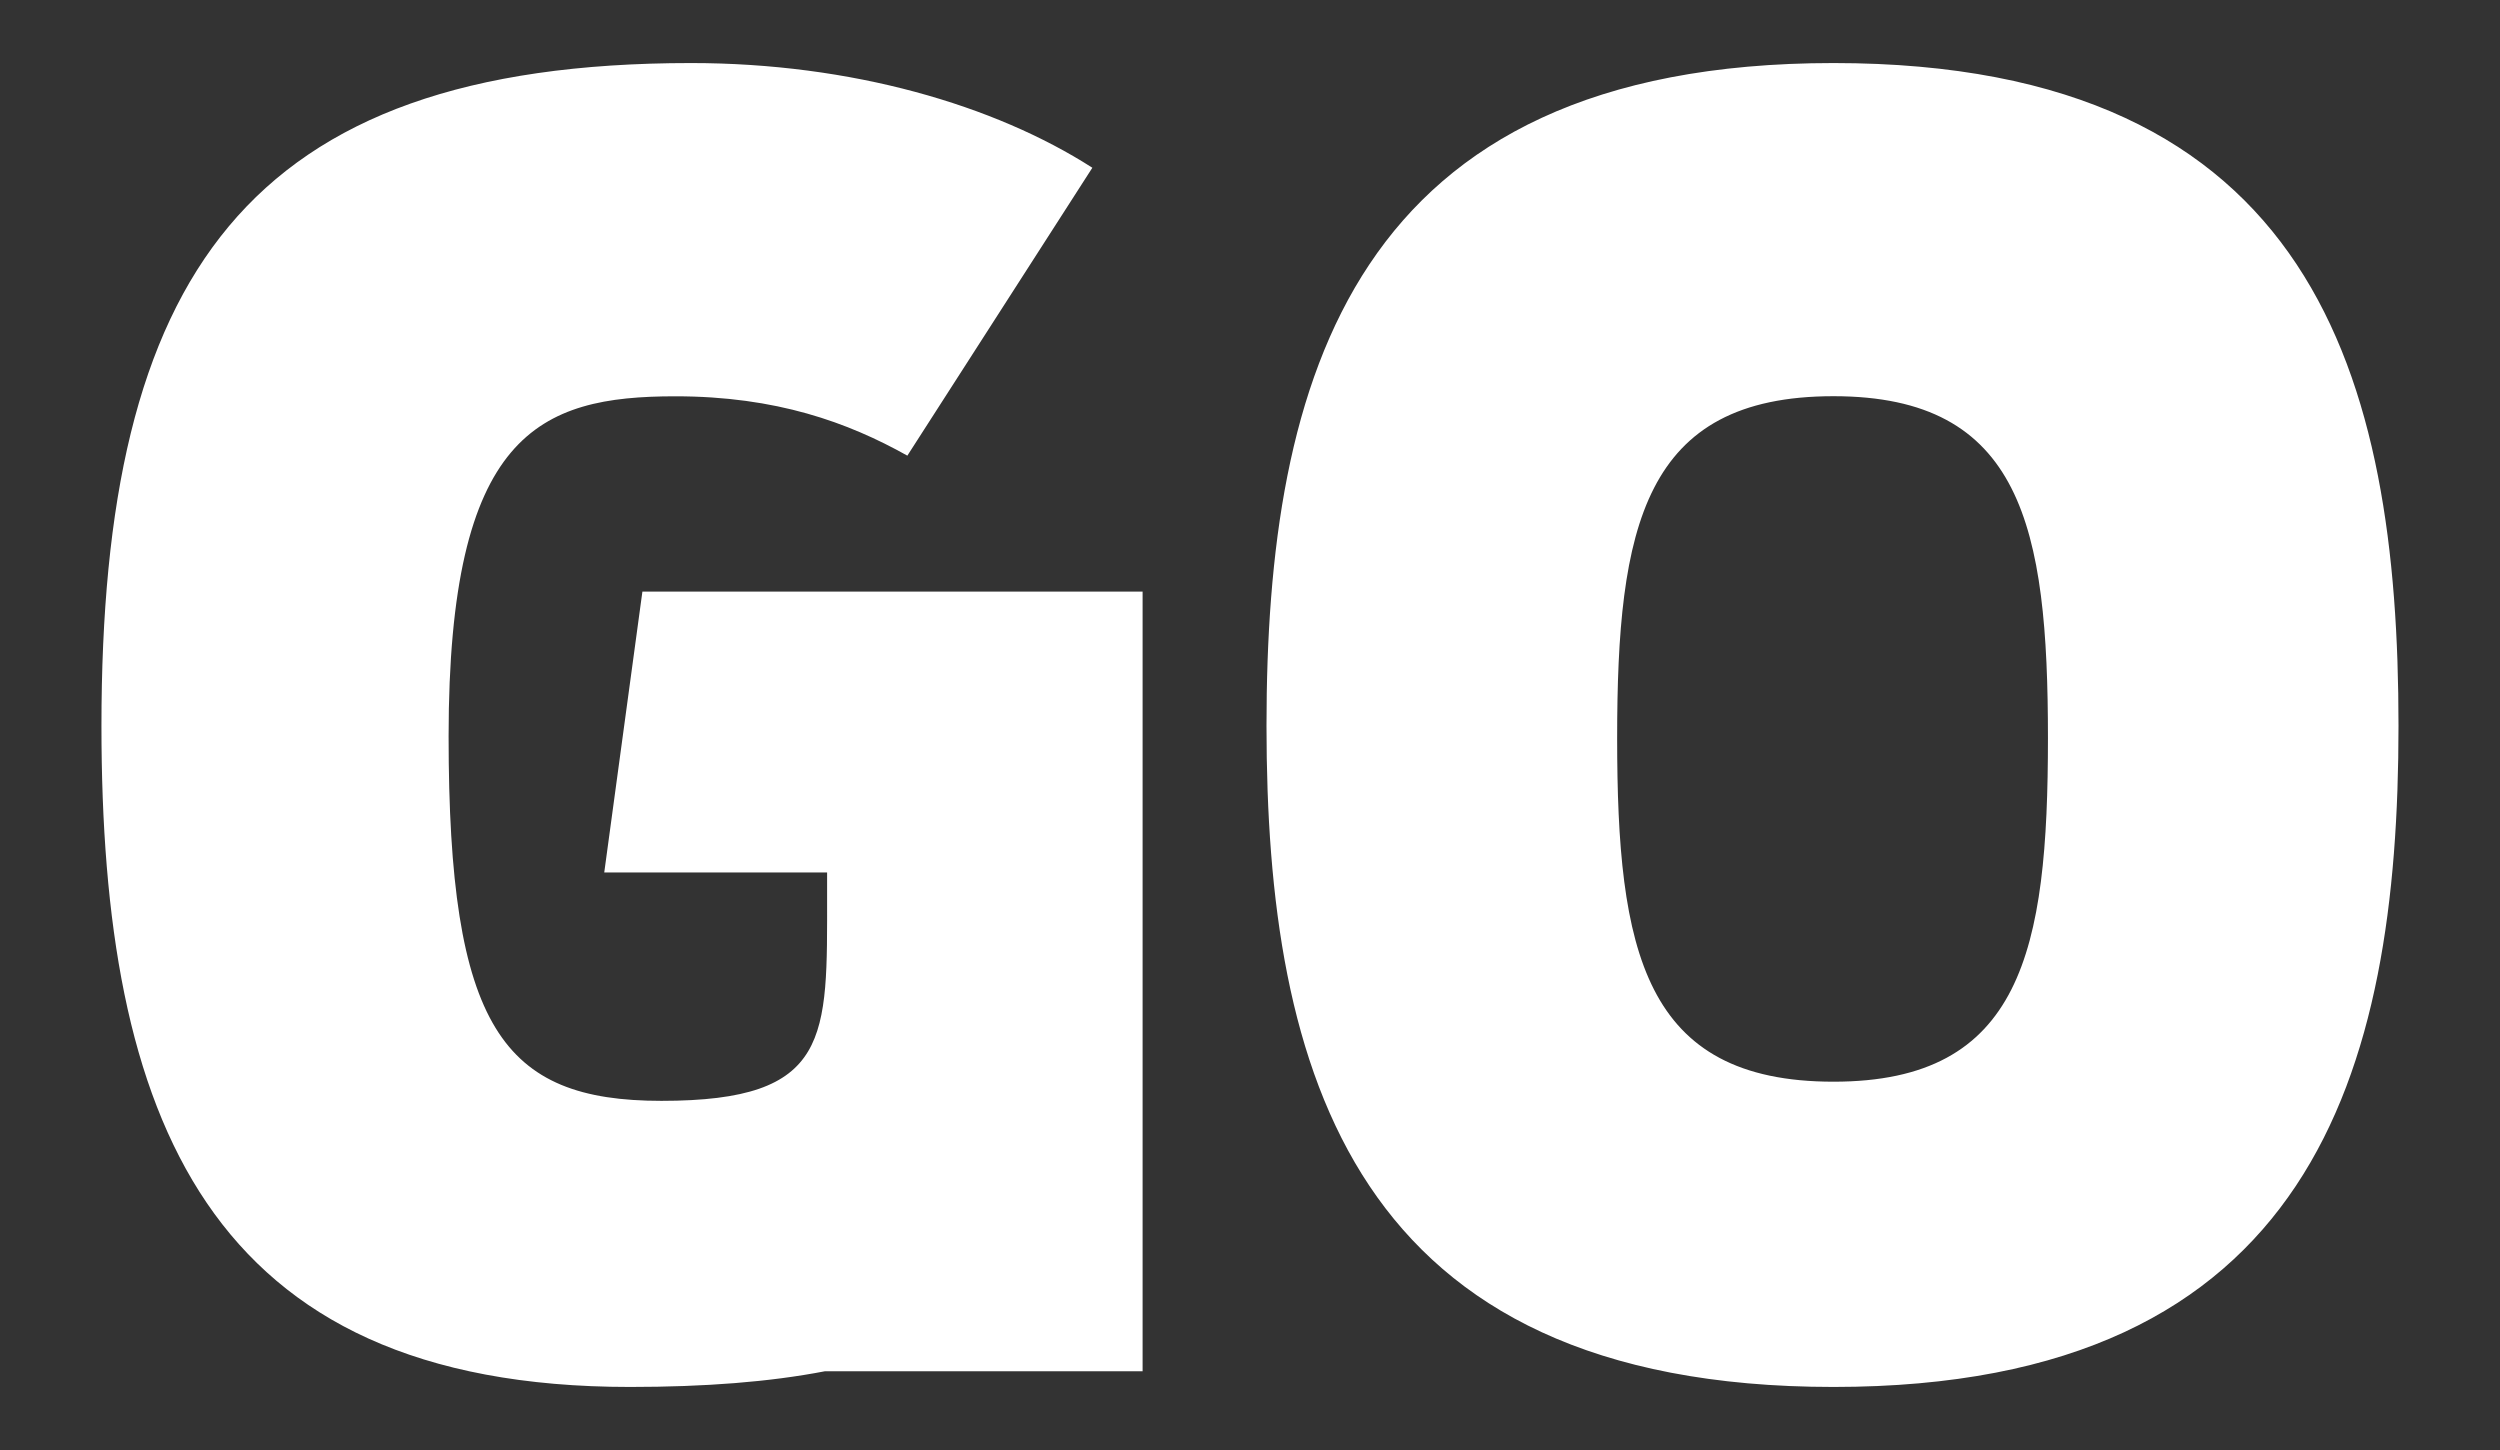 <svg id="Layer_1" data-name="Layer 1" xmlns="http://www.w3.org/2000/svg" viewBox="0 0 500 290"><rect x="0" y="0" width="500" height="290" fill="#333333" stroke="none"/><defs><style>.cls-1{fill:#fff}</style></defs><title>indiegogo</title><path class="cls-1" d="M366.7 12.61c-96.29 0-113.4 63.13-113.4 132.56 0 69.08 17.11 132.22 113.4 132.22 95.92 0 113-63.14 113-132.22.01-69.43-16.7-132.56-113-132.56zm0 203.73c-38 0-43.27-26.17-43.27-68.72 0-42.21 5.25-68.38 43.27-68.38 37.65 0 42.89 26.16 42.89 68.38 0 42.54-5.25 68.72-42.89 68.72zm-245.85-41.85h44.57V179c0 28.56.89 41.17-33.13 41.17-31.75 0-42.57-14.65-42.57-72.91 0-60.7 18.14-68 45.35-68 20.22 0 34.54 5.23 46.4 11.87l37-57.58C198.9 21 170.29 12.61 138.2 12.61c-89.3 0-117.91 42.91-117.91 132.56 0 78.14 20.93 132.22 105.7 132.22 15 0 27.92-1 39-3.14h63.53V118.32H128.48z"/></svg>